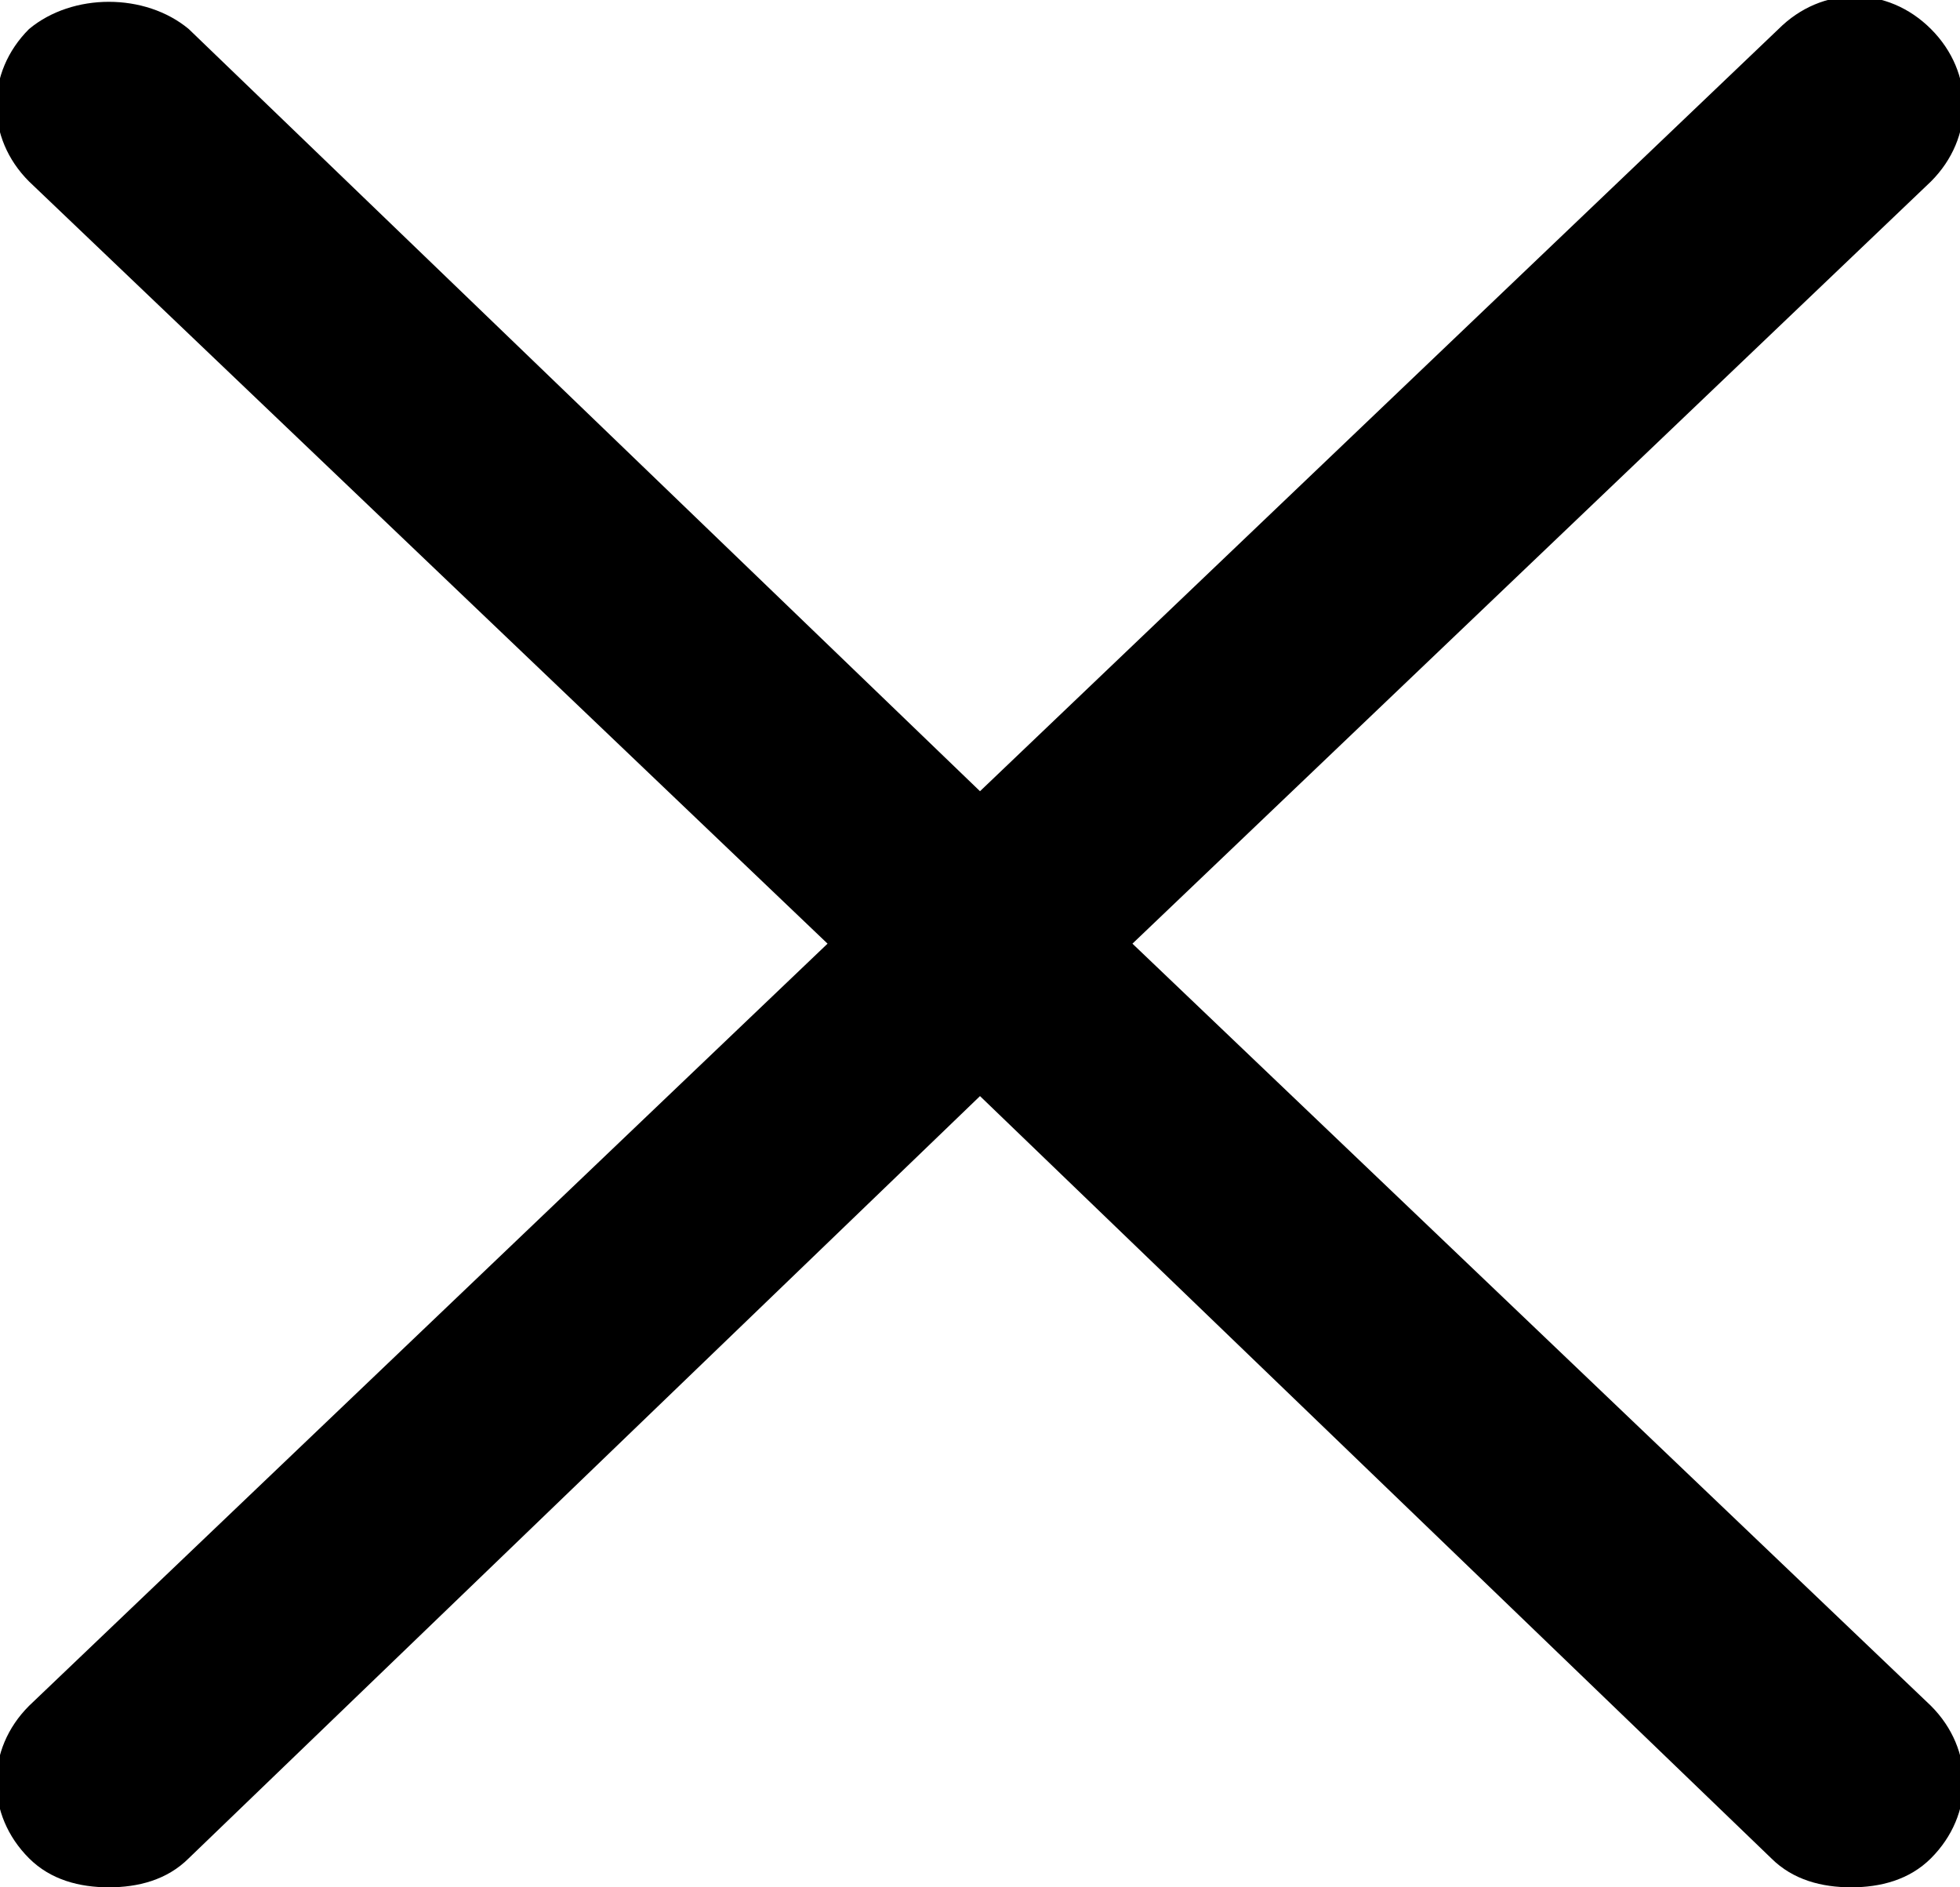 <svg xmlns="http://www.w3.org/2000/svg" viewBox="0 0 27 26"><path d="M15.6 13l11-10.5c.6-.6.6-1.5 0-2.1-.6-.6-1.5-.6-2.1 0l-11 10.5L2.6.4C2-.1 1-.1.4.4c-.6.6-.6 1.5 0 2.1l11 10.5-11 10.5c-.6.6-.6 1.5 0 2.1.3.3.7.4 1.1.4.4 0 .8-.1 1.1-.4l10.9-10.5 10.9 10.5c.3.3.7.4 1.1.4.4 0 .8-.1 1.1-.4.6-.6.6-1.5 0-2.1L15.6 13z"></path></svg>
